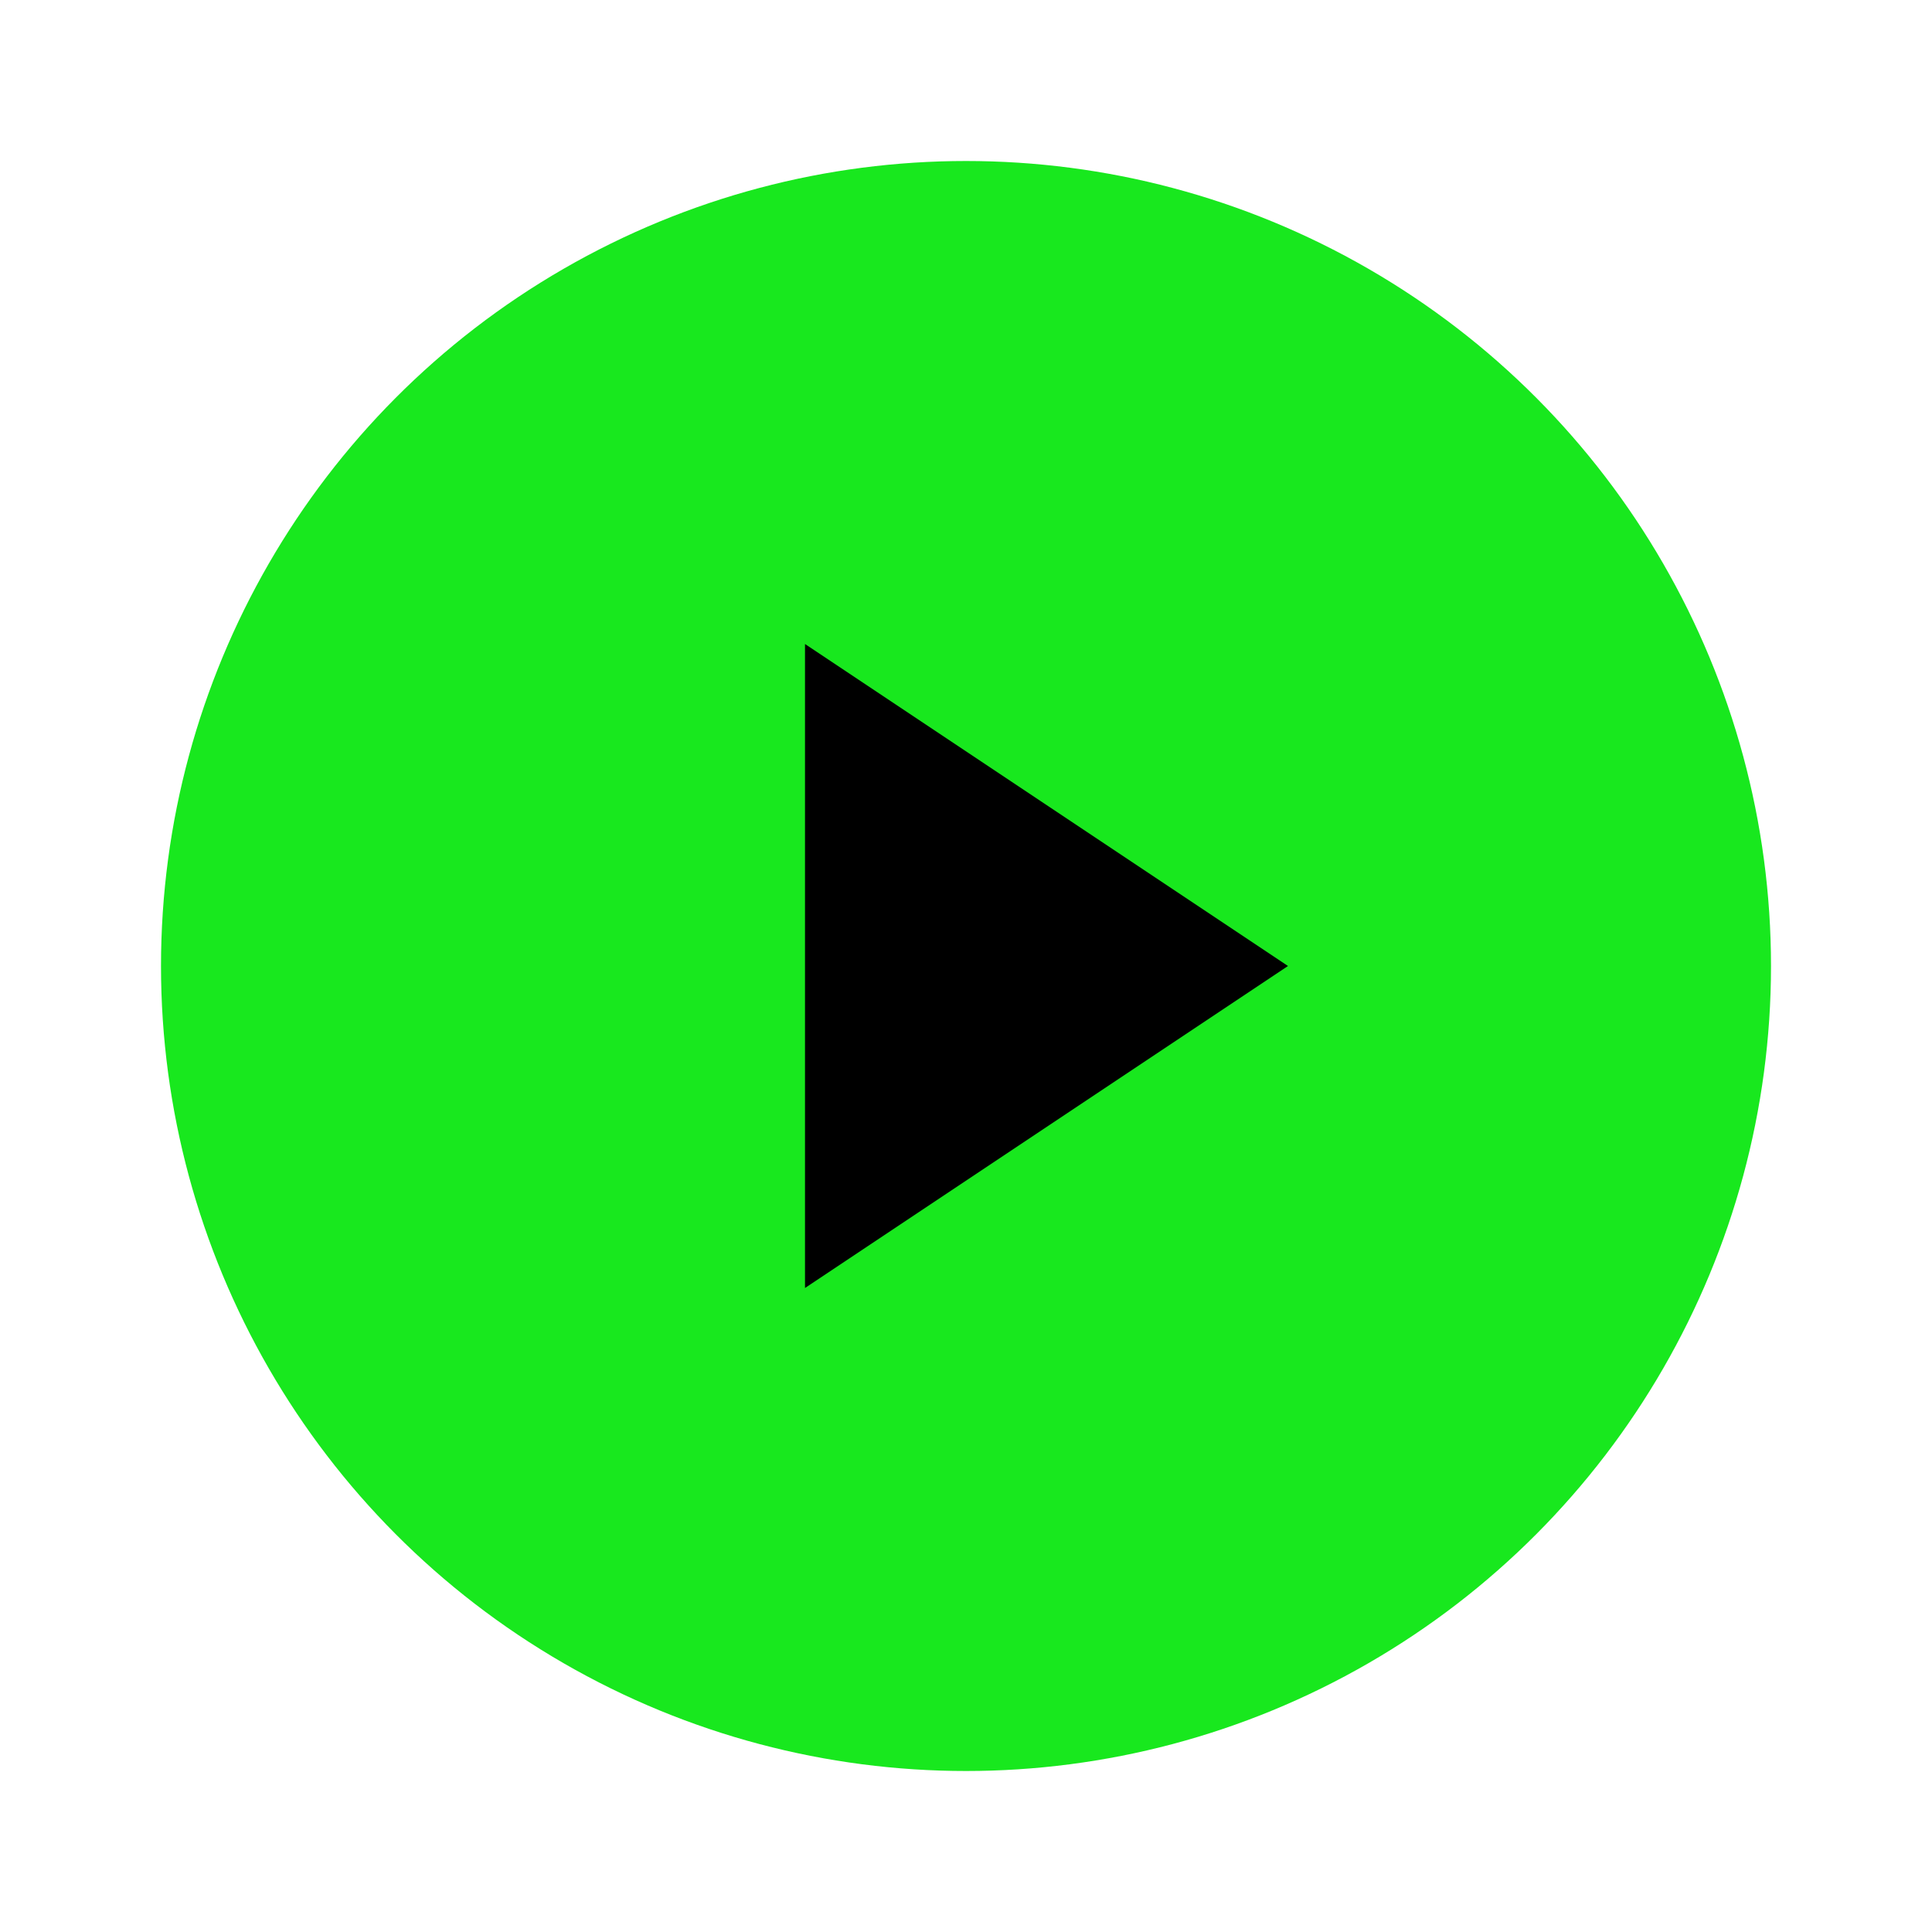 
                        <svg xmlns="http://www.w3.org/2000/svg" viewBox="0 0 24 24" fill="none" stroke="none"
                            class="feather feather-play-circle" width="55" height="55">
                            <circle cx="12" cy="12" r="10" fill="#18e81e" />
                            <polygon points="10 8 16 12 10 16 10 8" fill="black" />
                        </svg>